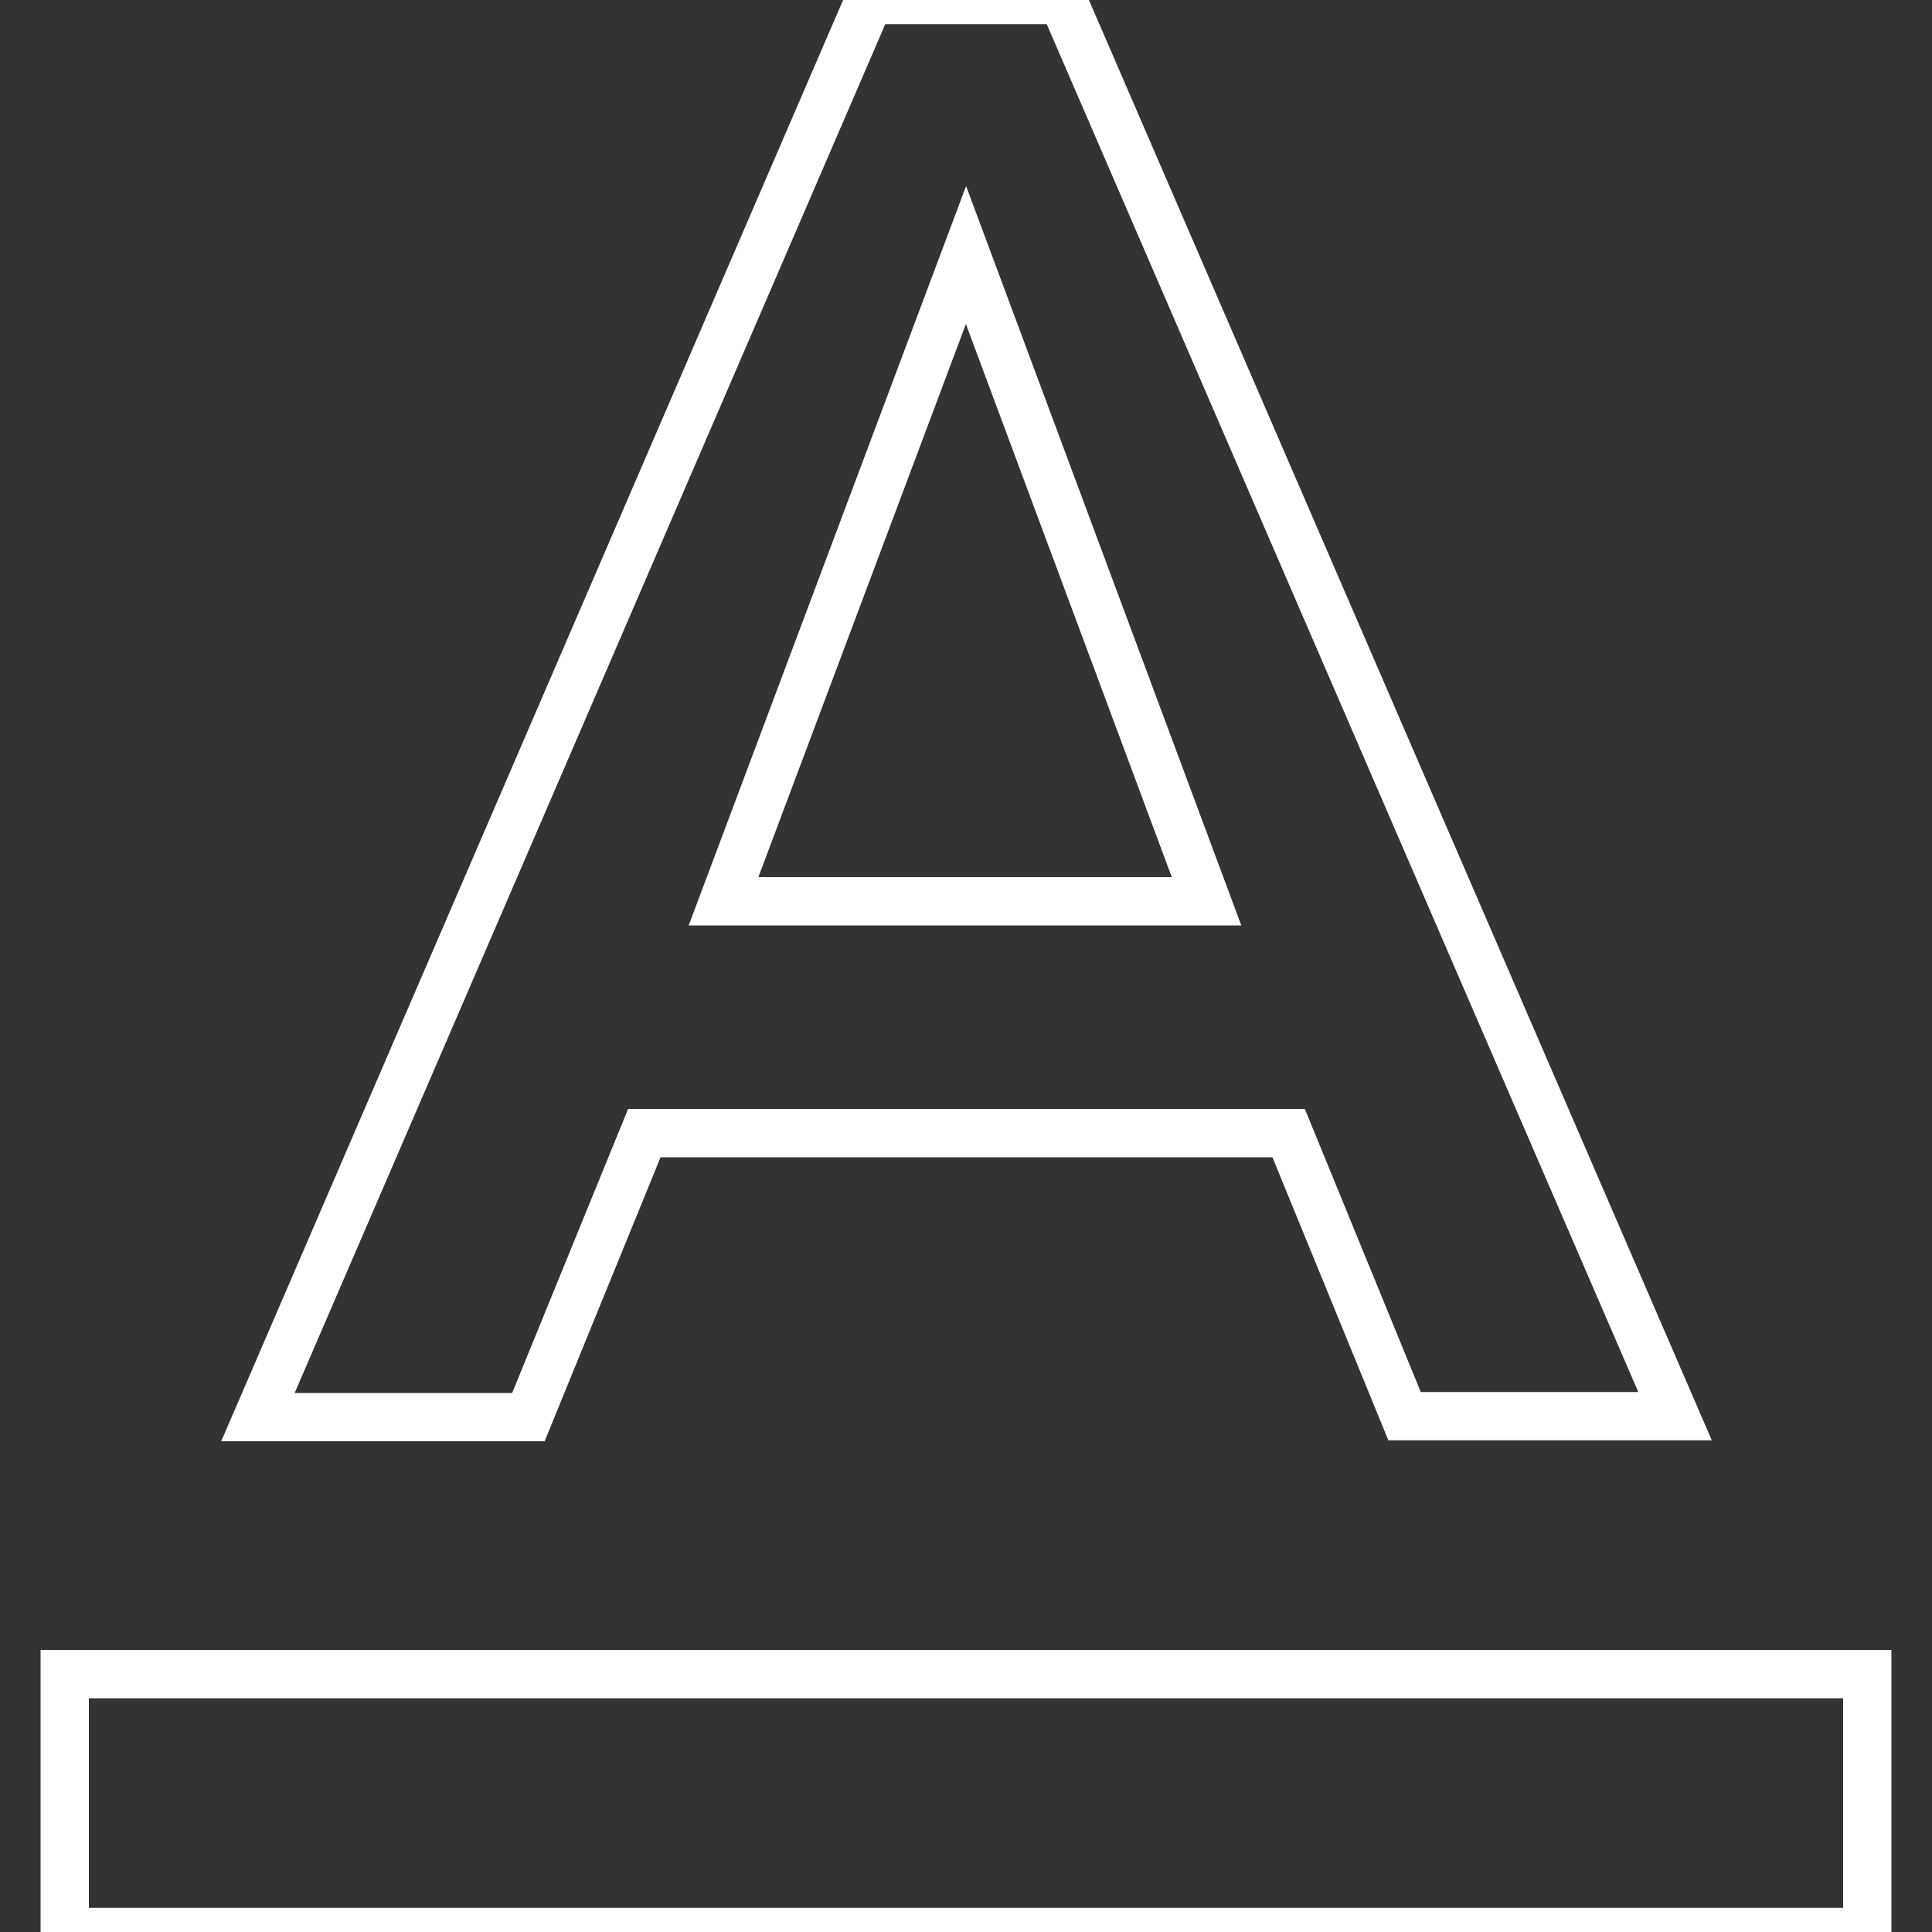 <svg id="Layer_1" data-name="Layer 1" xmlns="http://www.w3.org/2000/svg" viewBox="0 0 20 20"><rect x="0" y="0" width="20" height="20" fill="#333333" stroke="none"/><defs><style>.cls-1{fill:none;stroke:#fff;stroke-miterlimit:10;stroke-width:0.5px;}</style></defs><title>icons white line</title><path class="cls-1" d="M.67,17.33V20H19.33V17.33Zm6-5.6h6.67l1.2,2.93h2.8L11,0H9L2.67,14.67h2.8ZM10,2.64l2.49,6.69h-5Z"/></svg>